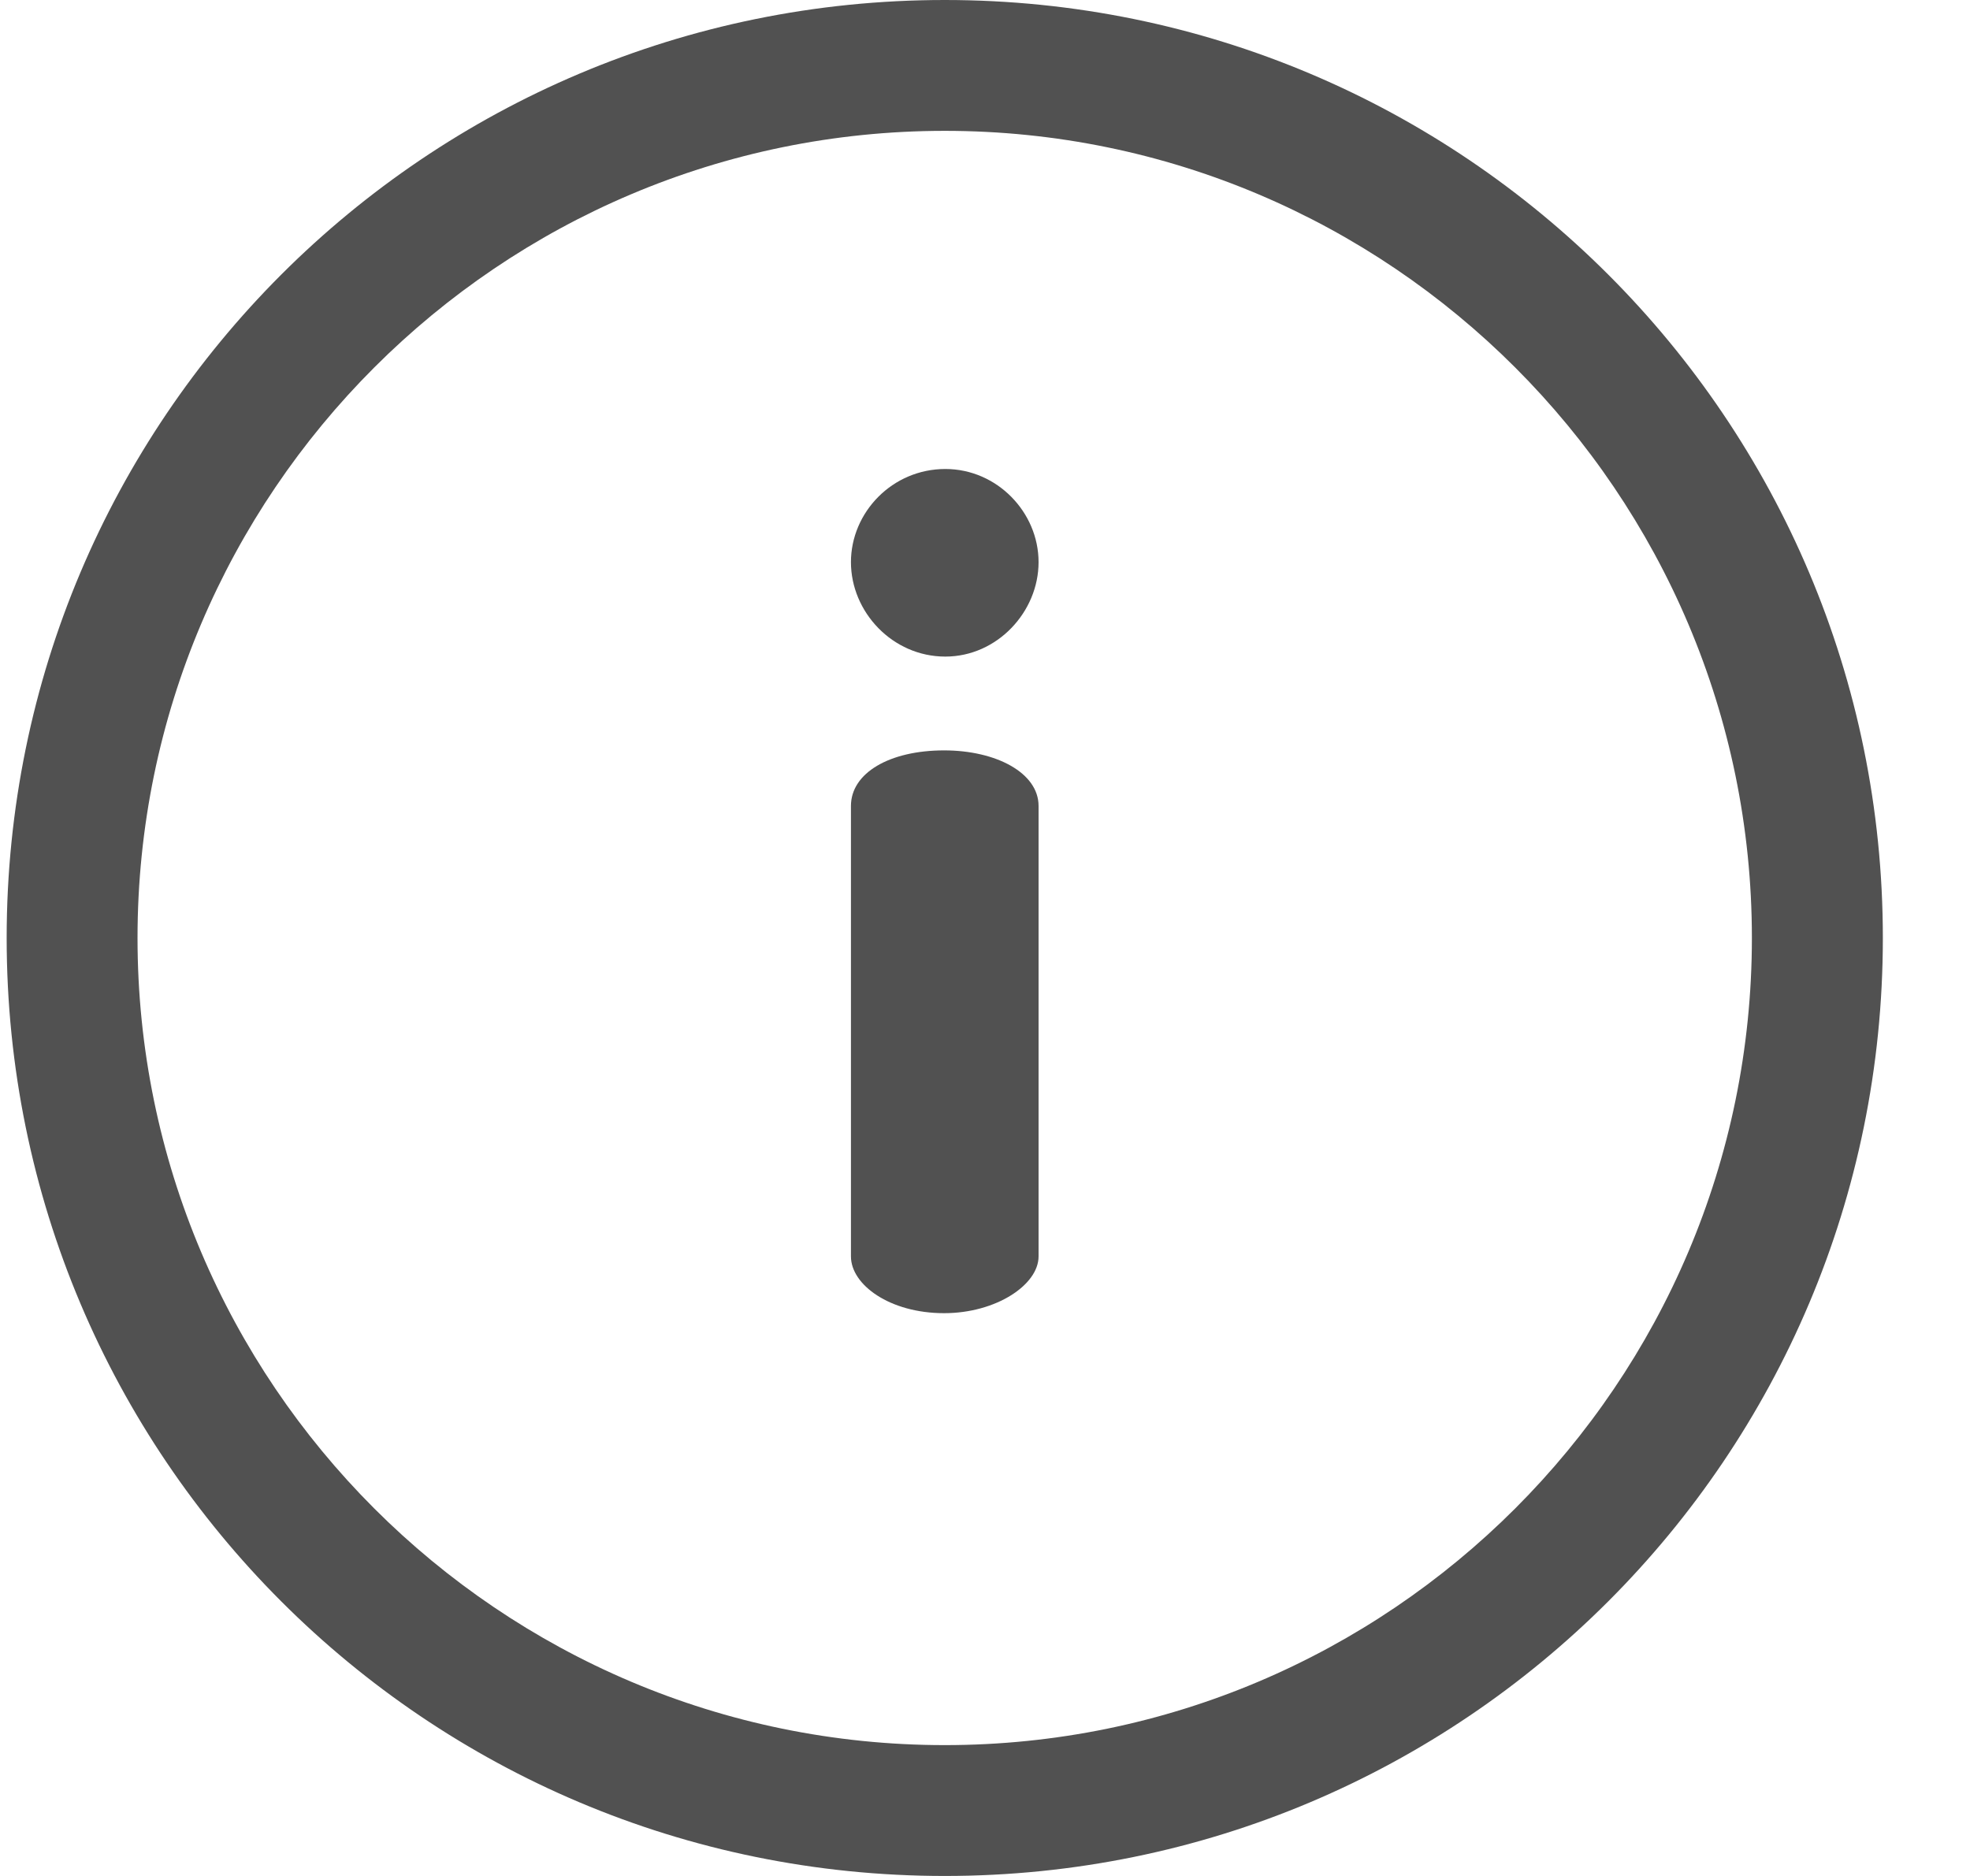 <svg width="21" height="20" viewBox="0 0 21 20" fill="none" xmlns="http://www.w3.org/2000/svg">
<g clip-path="url(#clip0_269_697)">
<path d="M10.071 0C4.544 0 0.071 4.473 0.071 10C0.071 15.527 4.543 20 10.071 20C15.598 20 20.071 15.527 20.071 10C20.071 4.473 15.598 0 10.071 0ZM10.071 18.605C5.326 18.605 1.466 14.745 1.466 10C1.466 5.255 5.326 1.395 10.071 1.395C14.815 1.395 18.675 5.255 18.675 10C18.675 14.745 14.815 18.605 10.071 18.605Z" fill="#515151"/>
<path d="M10.064 8C9.484 8 9.071 8.24 9.071 8.592V13.395C9.071 13.697 9.484 14 10.064 14C10.619 14 11.071 13.697 11.071 13.395V8.592C11.071 8.24 10.619 8 10.064 8Z" fill="#515151"/>
<path d="M10.077 5C9.512 5 9.071 5.462 9.071 5.993C9.071 6.524 9.513 7 10.077 7C10.629 7 11.071 6.524 11.071 5.993C11.071 5.462 10.629 5 10.077 5Z" fill="#515151"/>
</g>
<defs>
<clipPath id="clip0_269_697">
<rect width="20" height="20" fill="white" transform="translate(0.071)"/>
</clipPath>
</defs>
</svg>
